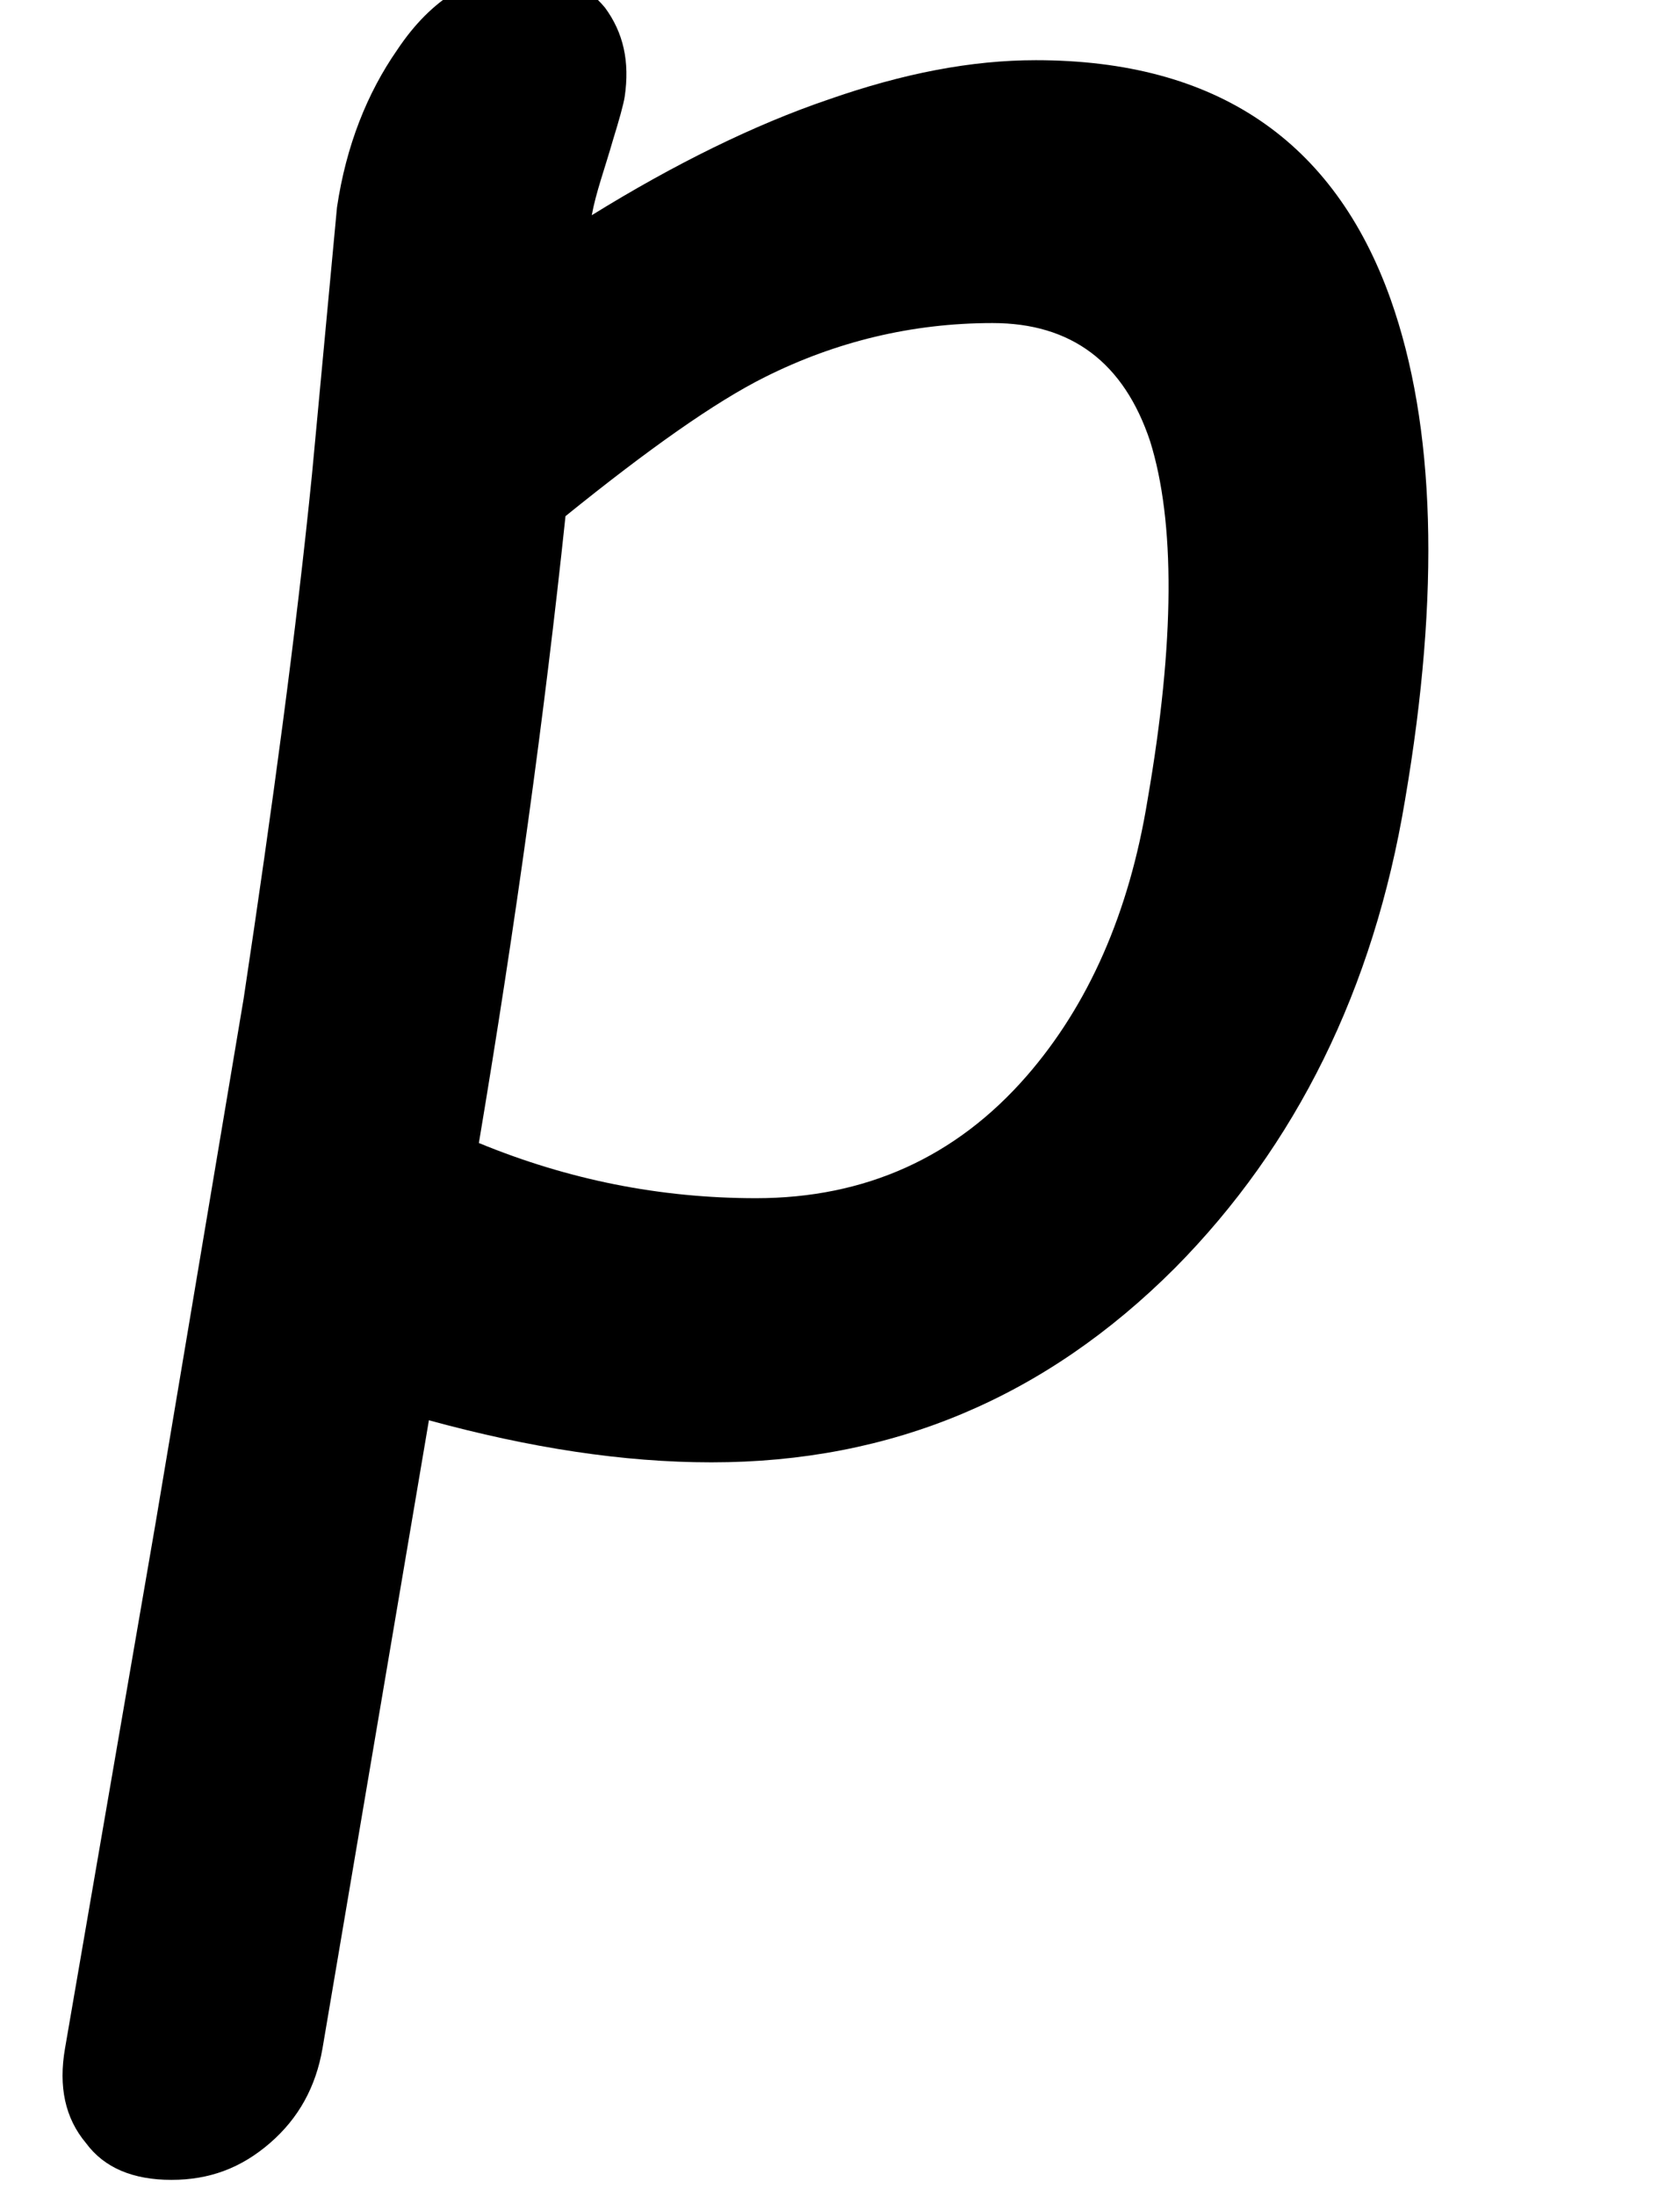 <?xml version='1.0' encoding='ISO-8859-1'?>
<!DOCTYPE svg PUBLIC "-//W3C//DTD SVG 1.1//EN" "http://www.w3.org/Graphics/SVG/1.1/DTD/svg11.dtd">
<!-- This file was generated by dvisvgm 1.2.2 (x86_64-unknown-linux-gnu) -->
<!-- Fri Nov 25 01:17:14 2016 -->
<svg height='22.856pt' version='1.1' viewBox='0 0 17.492 22.856' width='17.492pt' xmlns='http://www.w3.org/2000/svg' xmlns:xlink='http://www.w3.org/1999/xlink'>
<defs>
<path d='M6.779 0.425C8.443 0.425 9.865 -0.17 11.067 -1.373C12.185 -2.503 12.902 -3.948 13.193 -5.698C13.521 -7.617 13.473 -9.16 13.06 -10.326C12.537 -11.796 11.444 -12.537 9.779 -12.537C9.184 -12.537 8.553 -12.416 7.86 -12.173C7.18 -11.942 6.439 -11.578 5.673 -11.104C5.71 -11.31 5.795 -11.541 5.868 -11.796C5.928 -11.991 5.965 -12.124 5.977 -12.197C6.026 -12.525 5.965 -12.792 5.795 -13.023C5.613 -13.242 5.37 -13.351 5.054 -13.351C4.592 -13.351 4.191 -13.108 3.875 -12.634C3.596 -12.233 3.402 -11.748 3.317 -11.177L3.086 -8.71C2.94 -7.253 2.721 -5.637 2.454 -3.863L1.64 0.984L0.802 5.843C0.741 6.196 0.802 6.487 0.996 6.718C1.166 6.949 1.434 7.058 1.786 7.058S2.43 6.949 2.697 6.718S3.122 6.196 3.183 5.843L4.167 0.036C5.102 0.292 5.965 0.425 6.779 0.425ZM9.379 -10.107C10.107 -10.107 10.593 -9.743 10.836 -9.014C11.067 -8.273 11.067 -7.168 10.812 -5.698C10.642 -4.653 10.265 -3.802 9.694 -3.146C9.038 -2.393 8.2 -2.017 7.192 -2.017C6.305 -2.017 5.455 -2.187 4.629 -2.527C4.969 -4.556 5.236 -6.487 5.43 -8.322C6.196 -8.941 6.815 -9.379 7.277 -9.609C7.933 -9.937 8.638 -10.107 9.379 -10.107Z' id='g2-112'/>
</defs>
<g id='page1' transform='matrix(1.126 0 0 1.126 -63.986 -61.273)'>
<use x='56.625' xlink:href='#g2-112' y='67.51'/>
</g>
</svg>
